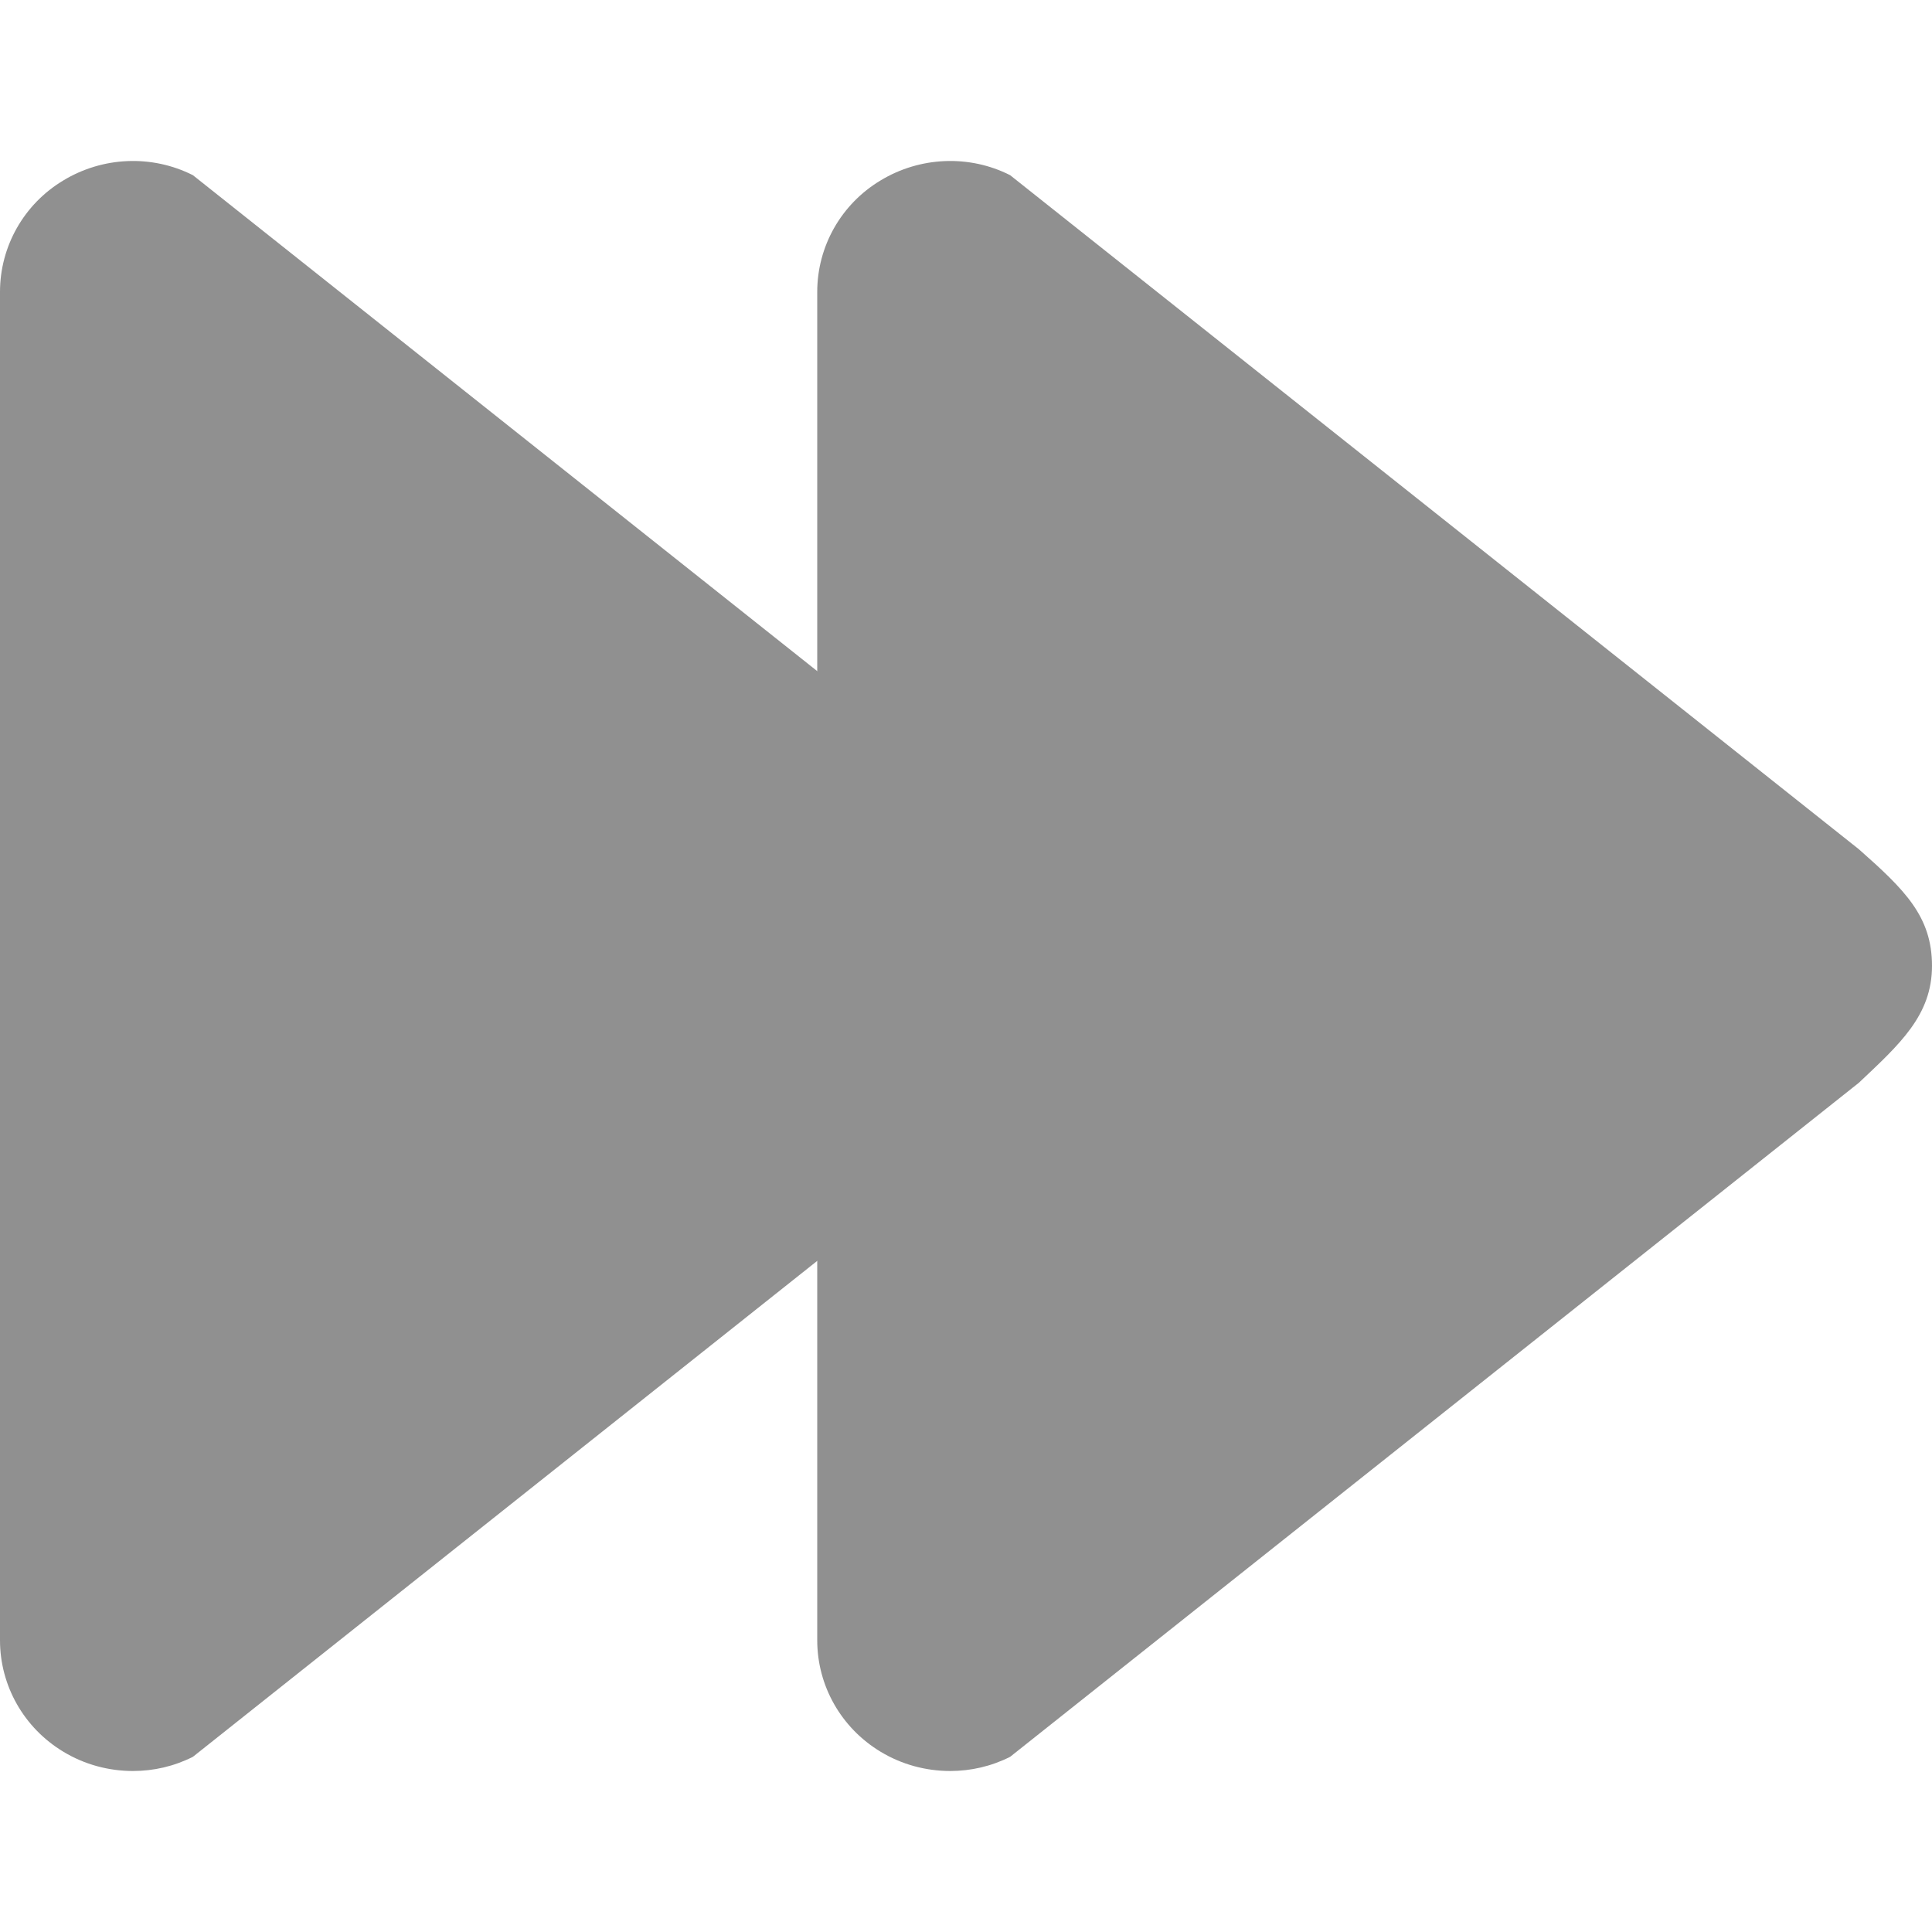 <svg width="12" height="12" viewBox="0 0 12 12" fill="none" xmlns="http://www.w3.org/2000/svg">
<path d="M6.469 5.275L1.198 1.088C0.942 0.959 0.637 0.973 0.393 1.121C0.148 1.268 0 1.531 0 1.813V10.188C0 10.47 0.148 10.732 0.393 10.88C0.525 10.96 0.675 11 0.826 11C0.954 11 1.081 10.971 1.198 10.912L6.469 6.725C6.723 6.486 6.924 6.307 6.924 5.999C6.924 5.692 6.753 5.526 6.469 5.275Z" fill="#909090"/>
<path d="M11.546 5.275L6.274 1.088C6.019 0.959 5.713 0.973 5.469 1.121C5.224 1.268 5.076 1.531 5.076 1.813V10.188C5.076 10.47 5.224 10.732 5.469 10.88C5.601 10.96 5.751 11 5.902 11C6.03 11 6.157 10.971 6.274 10.912L11.546 6.725C11.799 6.486 12 6.307 12 5.999C12 5.692 11.83 5.526 11.546 5.275Z" fill="#909090"/>
</svg>
